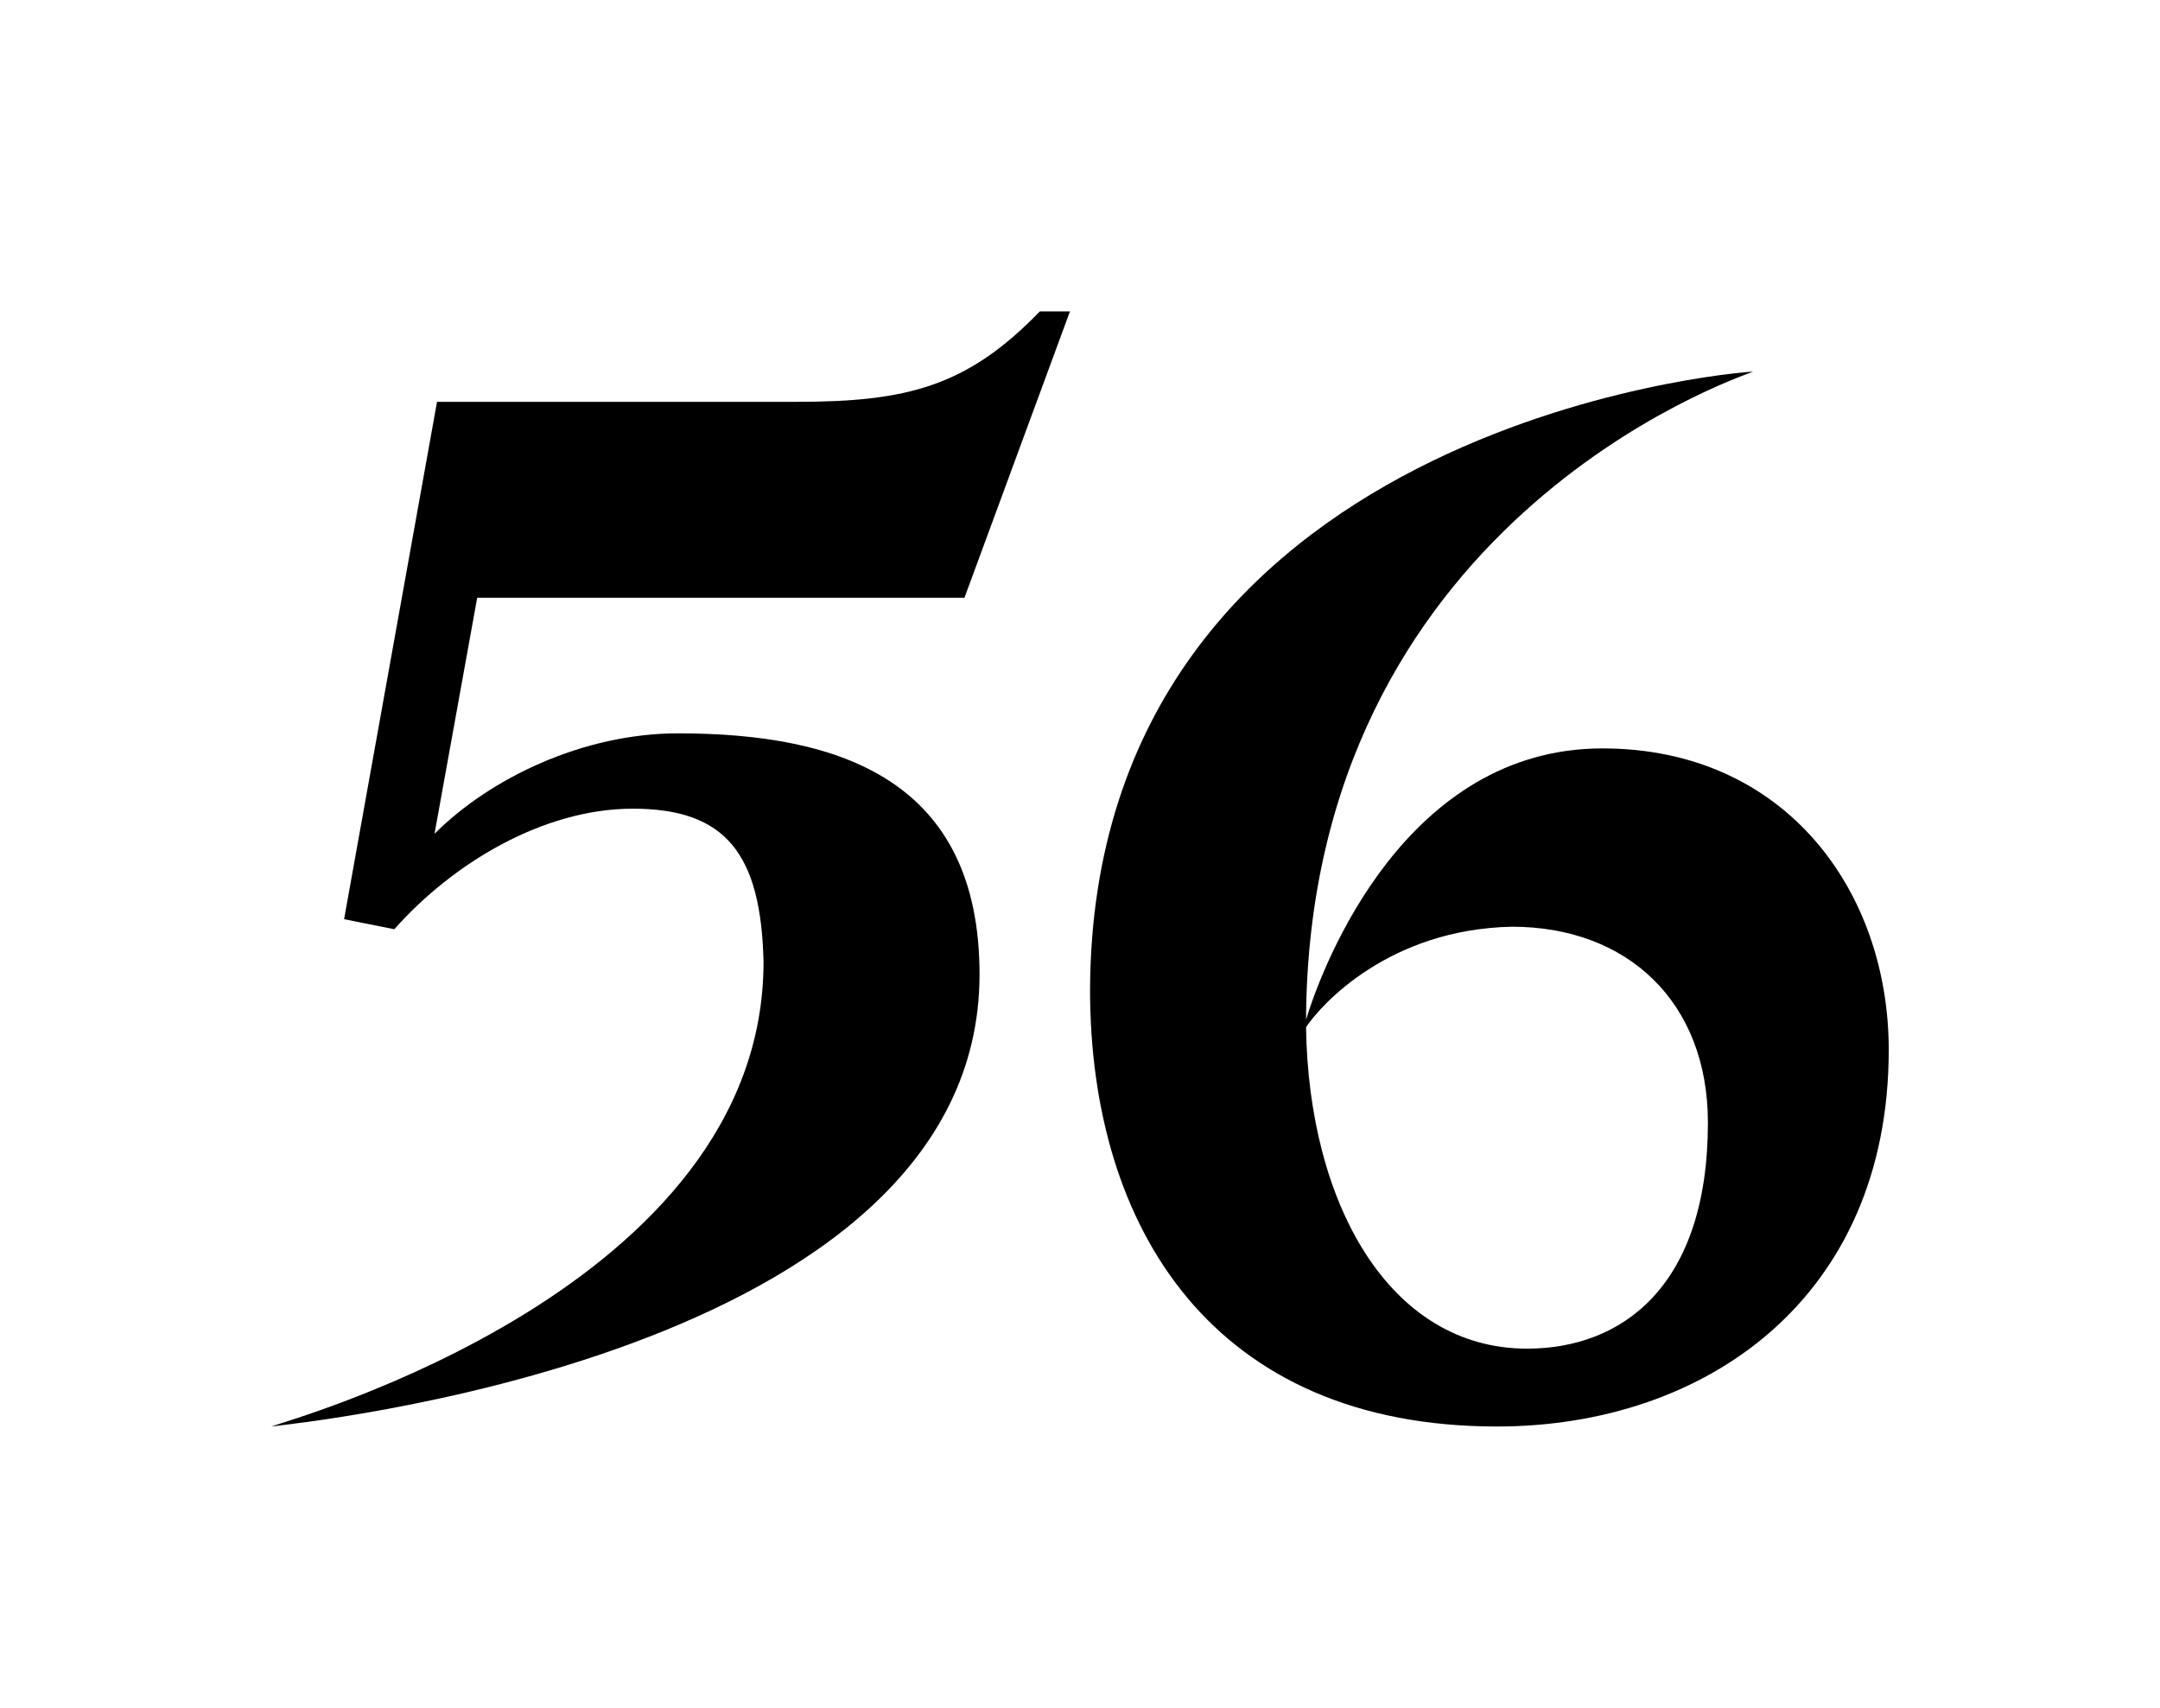 <?xml version="1.0" encoding="utf-8"?>
<!-- Generator: Adobe Illustrator 18.1.0, SVG Export Plug-In . SVG Version: 6.00 Build 0)  -->
<svg version="1.1" id="Layer_1" xmlns="http://www.w3.org/2000/svg" xmlns:xlink="http://www.w3.org/1999/xlink" x="0px" y="0px"
	 viewBox="0 0 86 68" enable-background="new 0 0 86 68" xml:space="preserve">
<g>
	<path d="M10.8,56.8c0.8-0.3,19.6-5.5,19.6-18.5c-0.1-4.3-1.5-6.1-5.2-6.1c-3.6,0-7.2,2.2-9.5,4.8l-2-0.4L17.4,16h14.3
		c4.4,0,6.8-0.6,9.7-3.6h1.2l-4.2,11.4H19l-1.7,9.4c2.2-2.2,5.9-4,9.7-4c6.5,0,12,1.9,12,9.6C39,54.1,11.4,56.7,10.8,56.8z"/>
	<path d="M69.8,14.8c-0.8,0.3-17.7,6.1-17.8,25.8c0.7-2.3,4-10.8,11.8-10.8c7.3,0,11.4,5.7,11.4,12c0,9.9-7.3,15-15.6,15
		c-11.3,0-16.2-7.9-16.2-17.4C43.5,16.9,69.2,14.8,69.8,14.8z M52,40.9c0.1,7,3.3,12.8,8.8,12.8c3.8,0,7.2-2.5,7.2-9
		c0-4.8-3.2-7.8-7.8-7.8C55.3,37,52.6,40,52,40.9z"/>
</g>
</svg>
